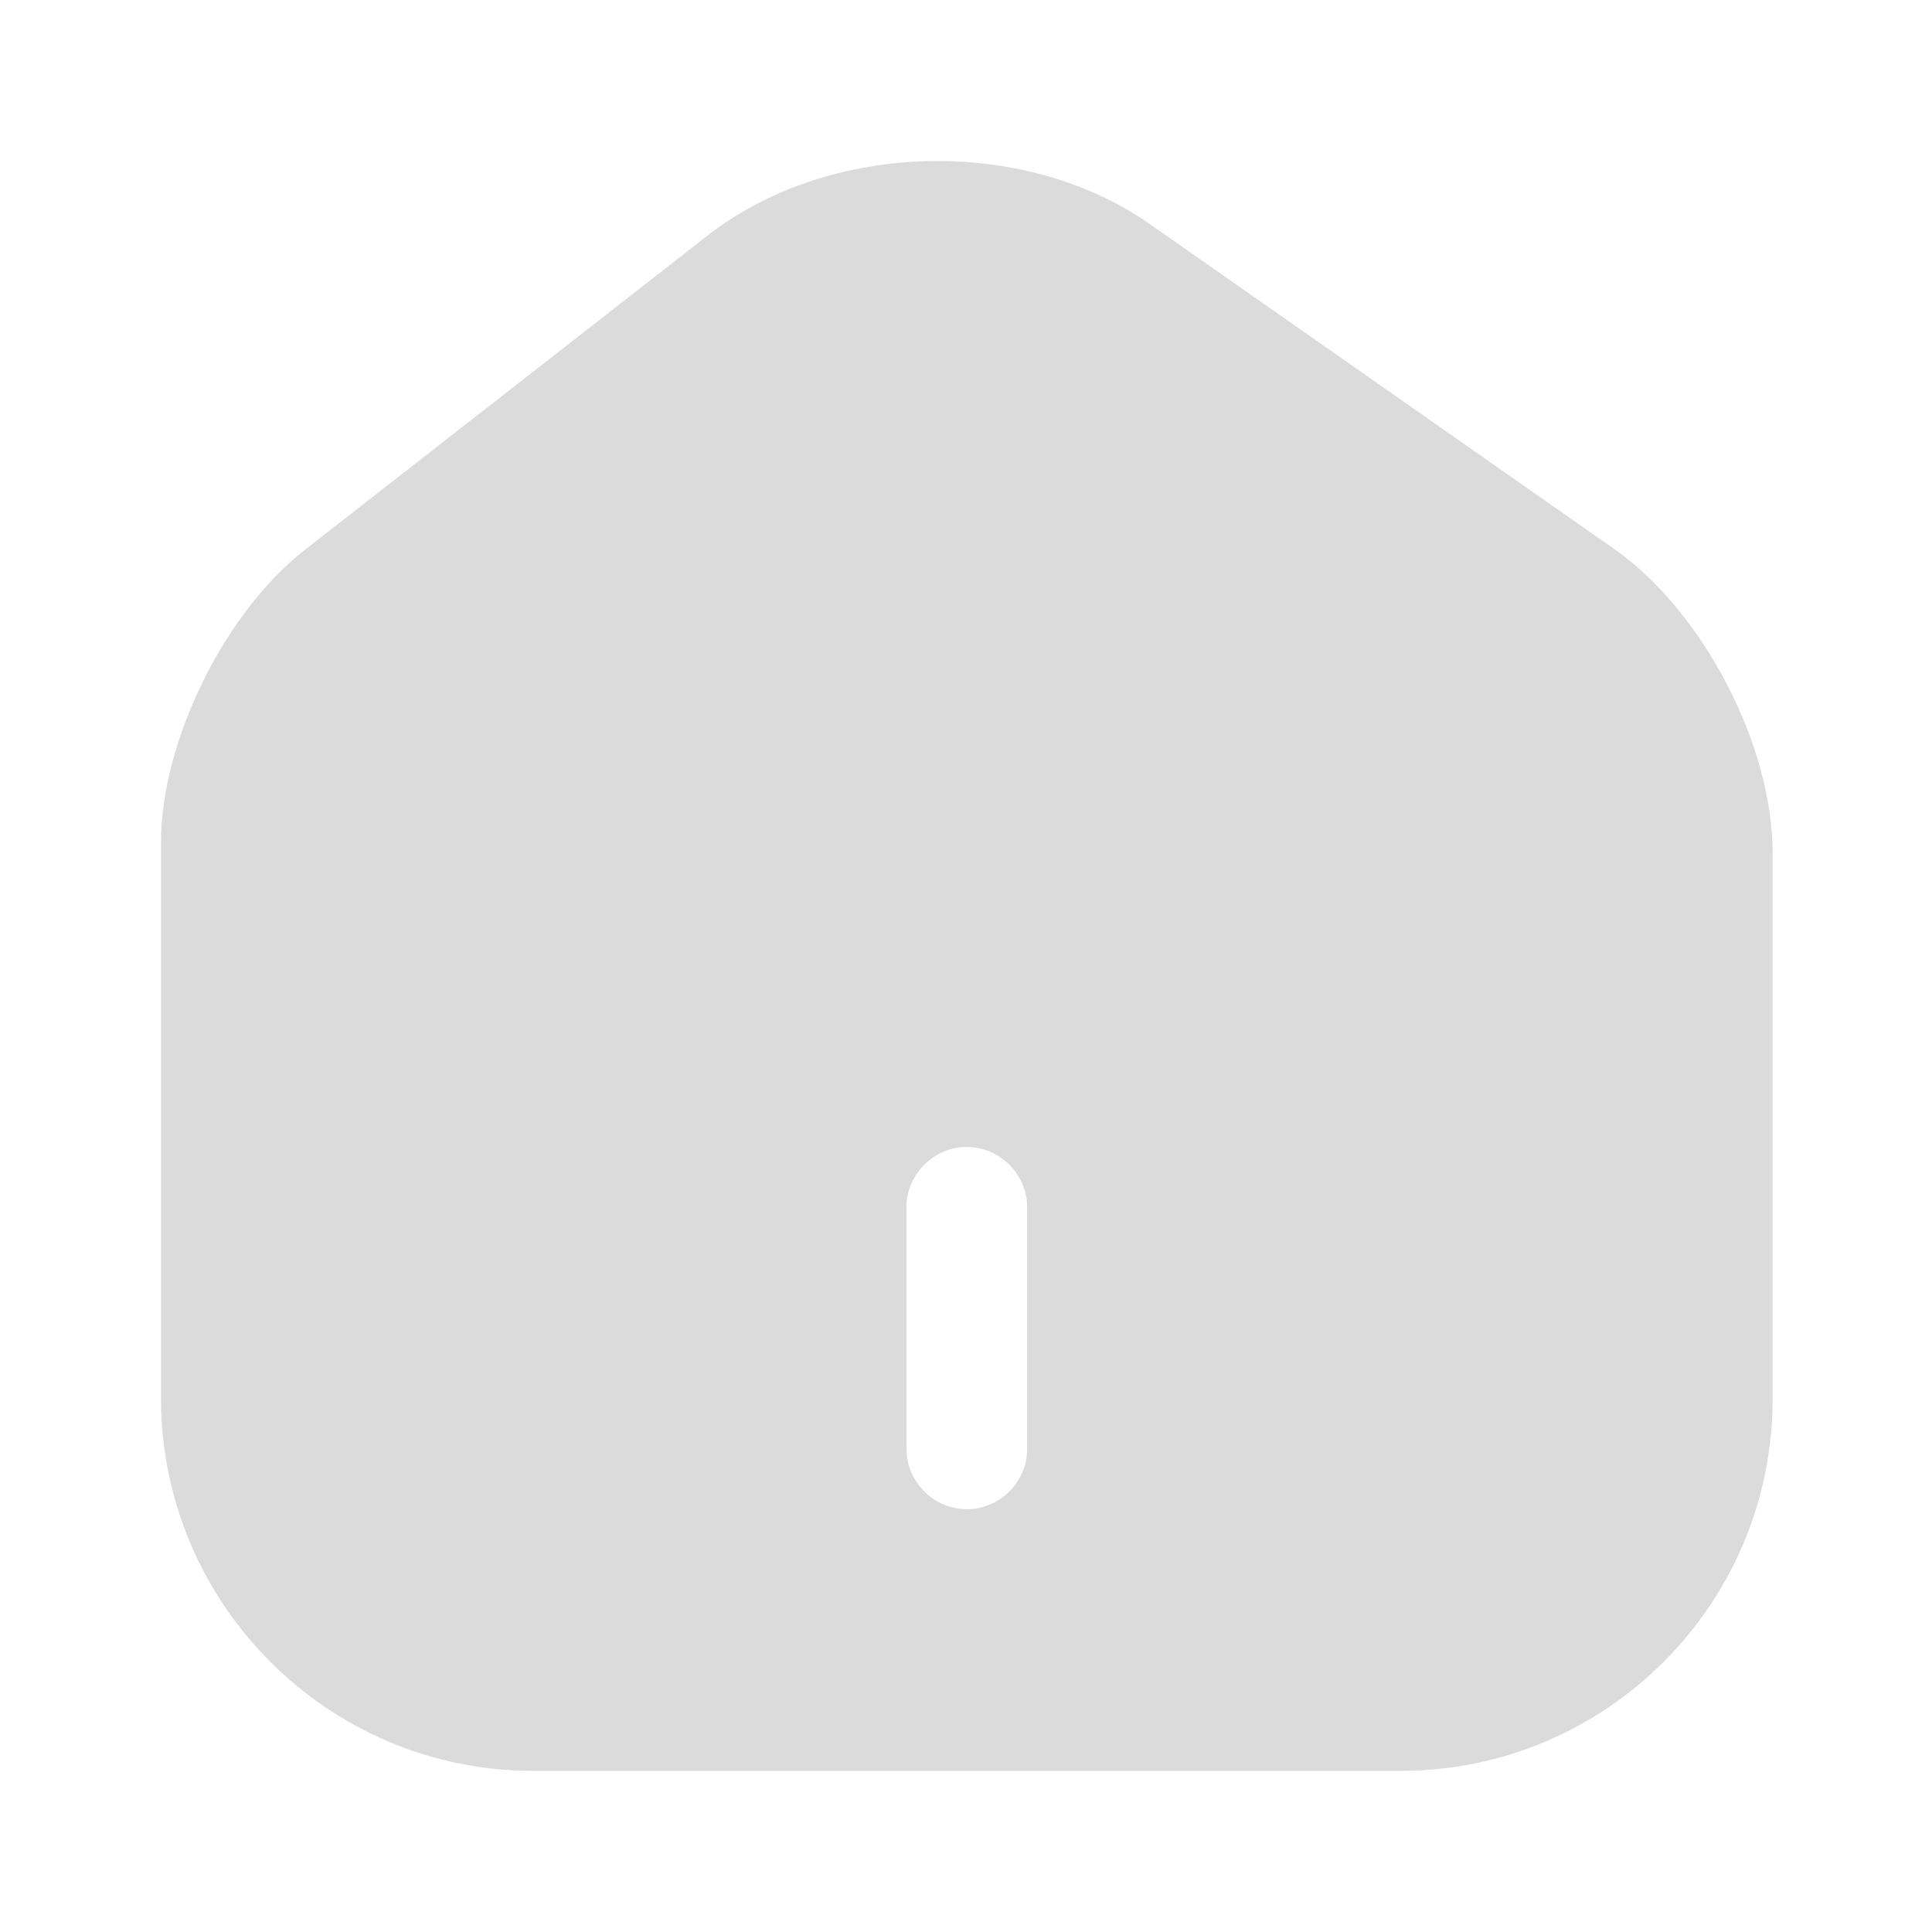 <svg width="24" height="24" viewBox="0 0 24 24" fill="none" xmlns="http://www.w3.org/2000/svg">
<rect width="24" height="24" fill="white"/>
<path d="M20.05 6.818L14.29 2.788C12.72 1.688 10.31 1.748 8.8 2.918L3.79 6.828C2.79 7.608 2 9.208 2 10.468V17.368C2 19.918 4.07 21.998 6.62 21.998H17.4C19.95 21.998 22.02 19.928 22.02 17.378V10.598C22.02 9.248 21.15 7.588 20.05 6.818ZM12.76 17.998C12.76 18.408 12.42 18.748 12.01 18.748C11.6 18.748 11.26 18.408 11.26 17.998V14.998C11.26 14.588 11.6 14.248 12.01 14.248C12.42 14.248 12.76 14.588 12.76 14.998V17.998Z" fill="#DBDBDB"/>
</svg>
